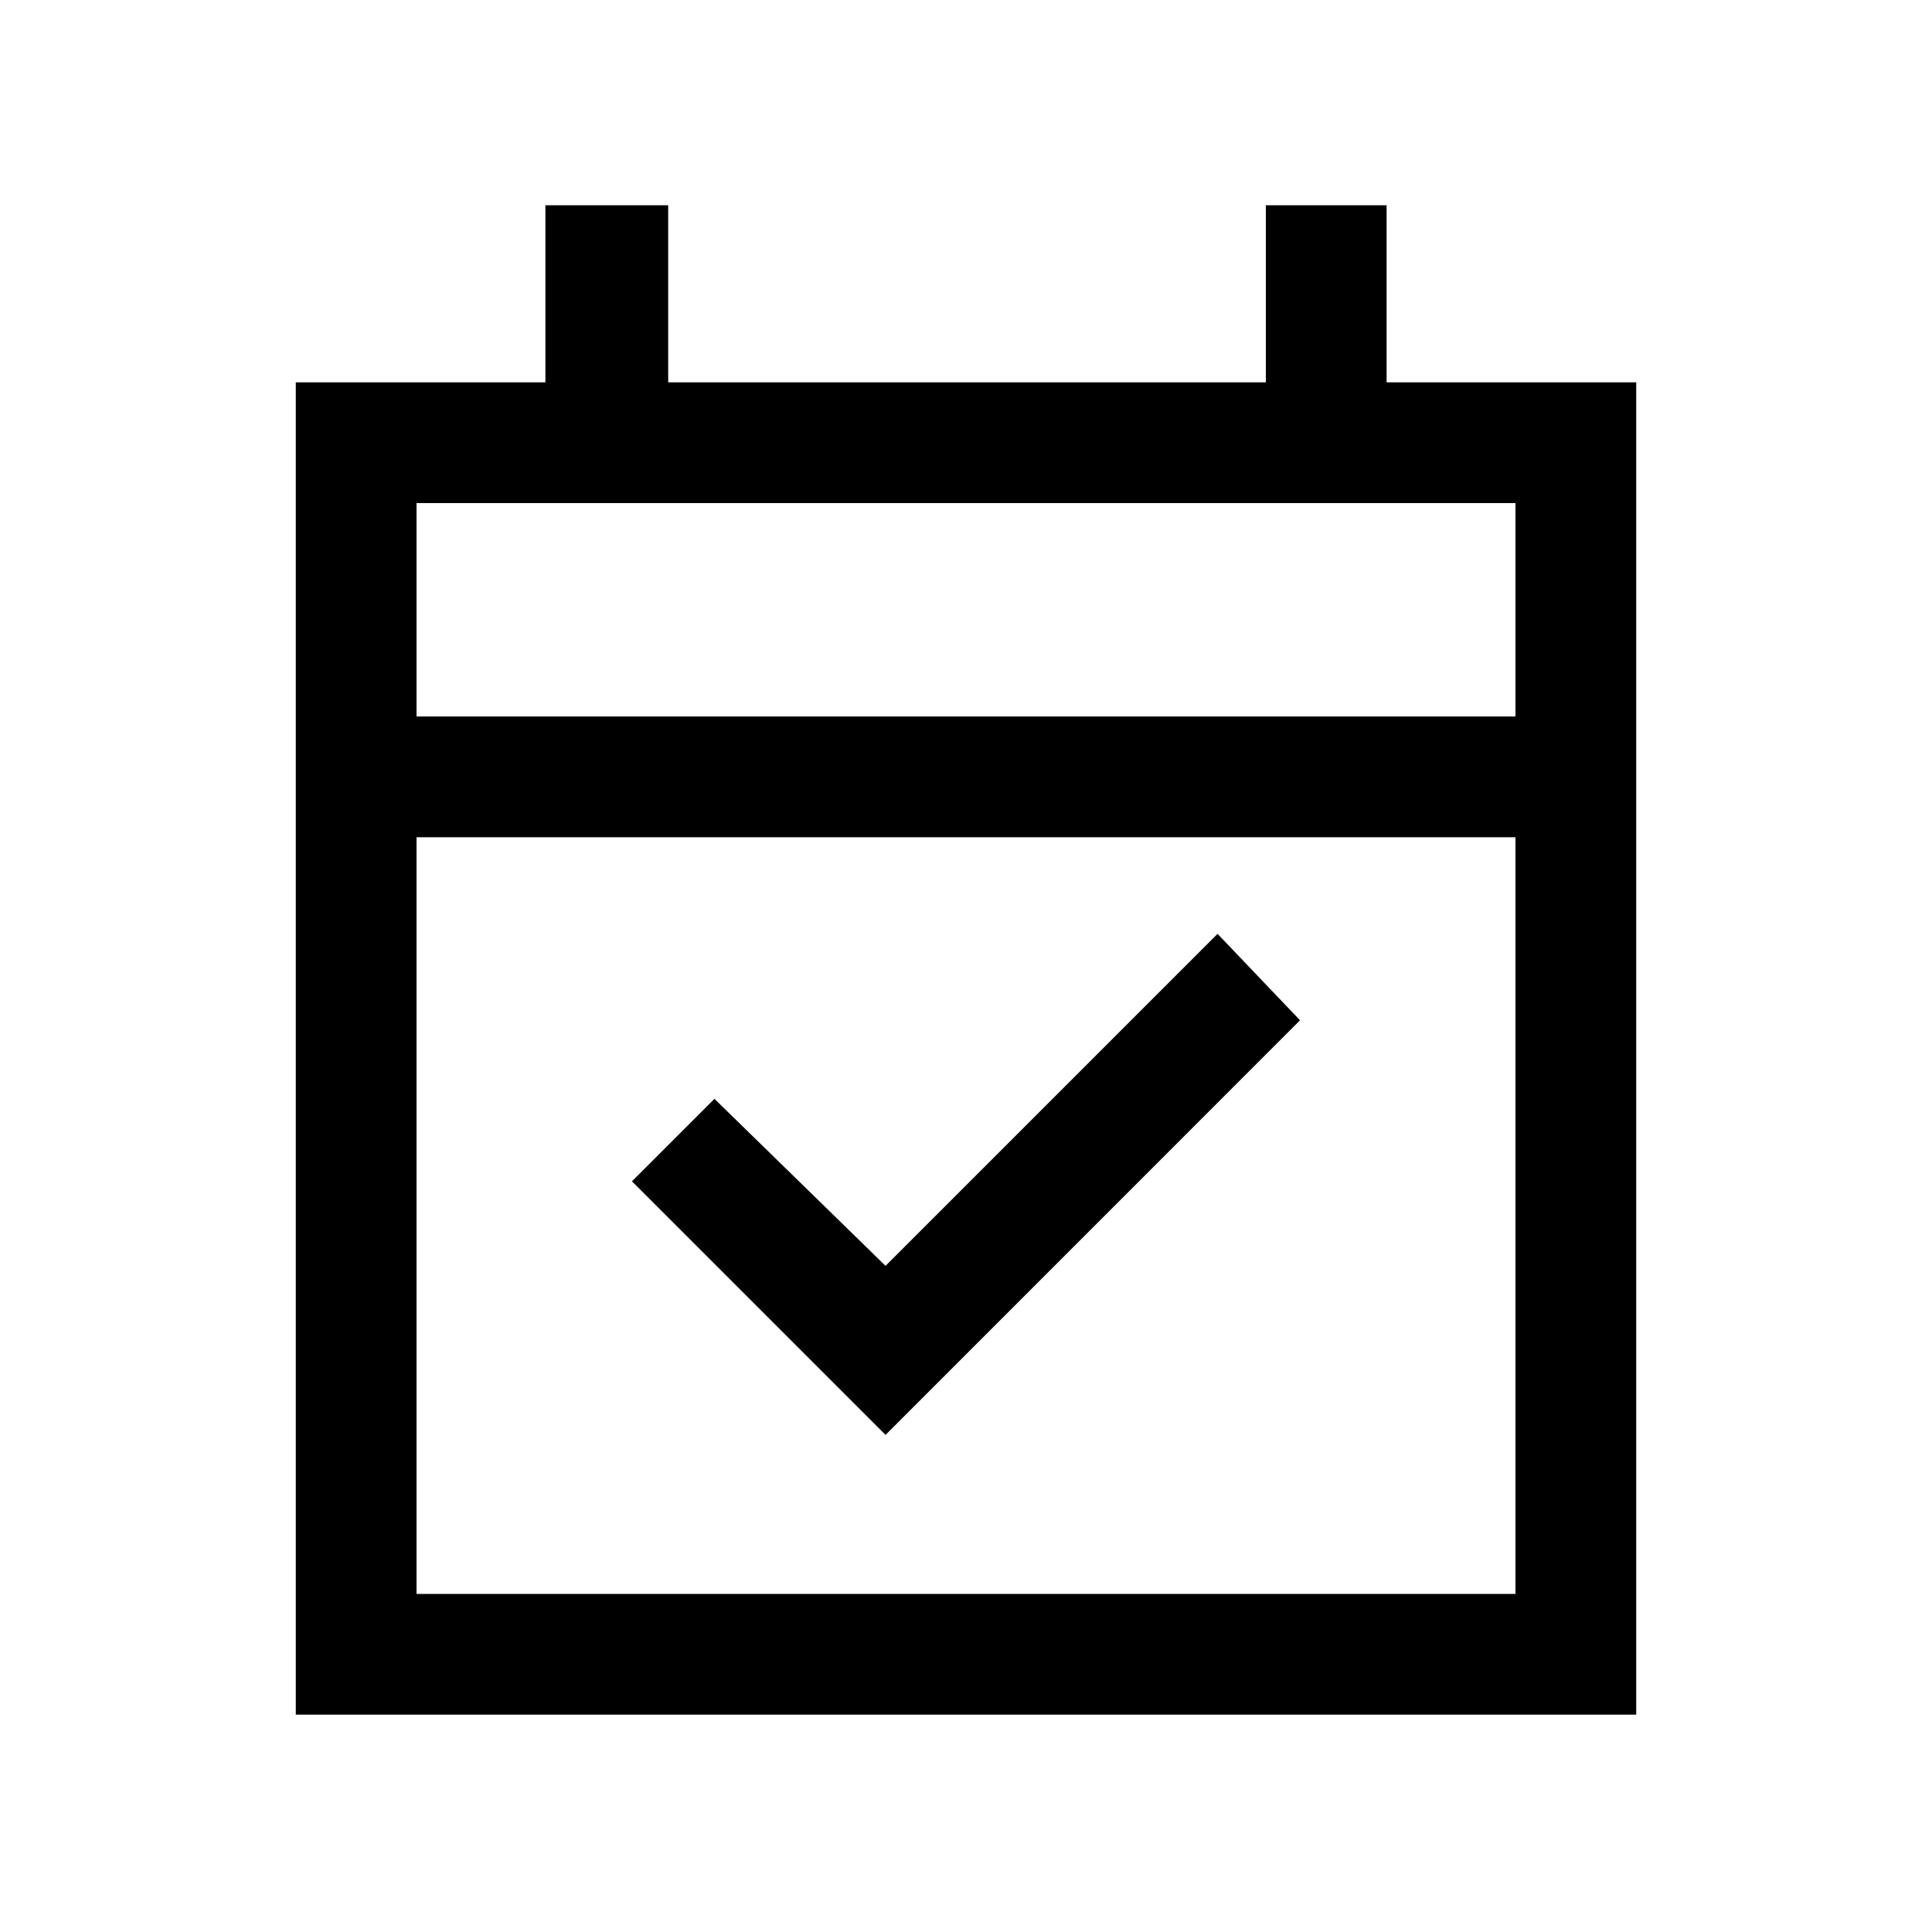 <svg xmlns="http://www.w3.org/2000/svg" height="20" width="20"><path d="M9.167 14.854 6.542 12.229 7.396 11.375 9.167 13.104 12.604 9.667 13.458 10.562ZM3.062 17.75V3.958H5.646V2.125H6.917V3.958H13.104V2.125H14.354V3.958H16.938V17.75ZM4.312 16.5H15.688V8.667H4.312ZM4.312 7.417H15.688V5.208H4.312ZM4.312 7.417V5.208V7.417Z"/></svg>